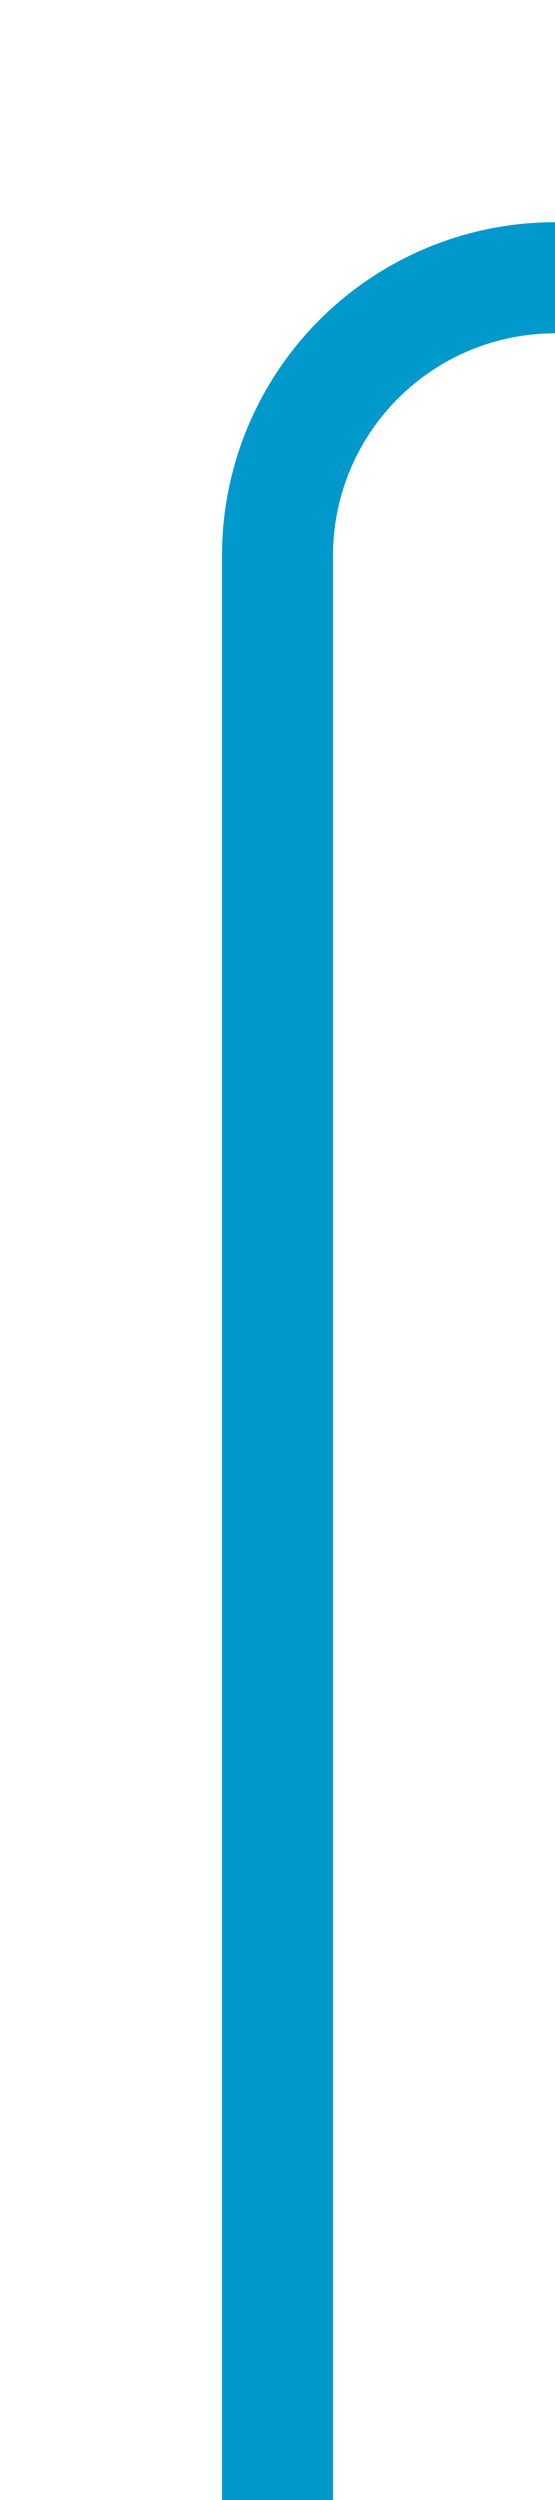 ﻿<?xml version="1.0" encoding="utf-8"?>
<svg version="1.1" xmlns:xlink="http://www.w3.org/1999/xlink" width="10px" height="45px" preserveAspectRatio="xMidYMin meet" viewBox="214 293  8 45" xmlns="http://www.w3.org/2000/svg">
  <path d="M 218 338  L 218 303  A 5 5 0 0 1 223 298 L 463 298  " stroke-width="2" stroke="#0099cc" fill="none" />
  <path d="M 462 305.6  L 469 298  L 462 290.4  L 462 305.6  Z " fill-rule="nonzero" fill="#0099cc" stroke="none" />
</svg>